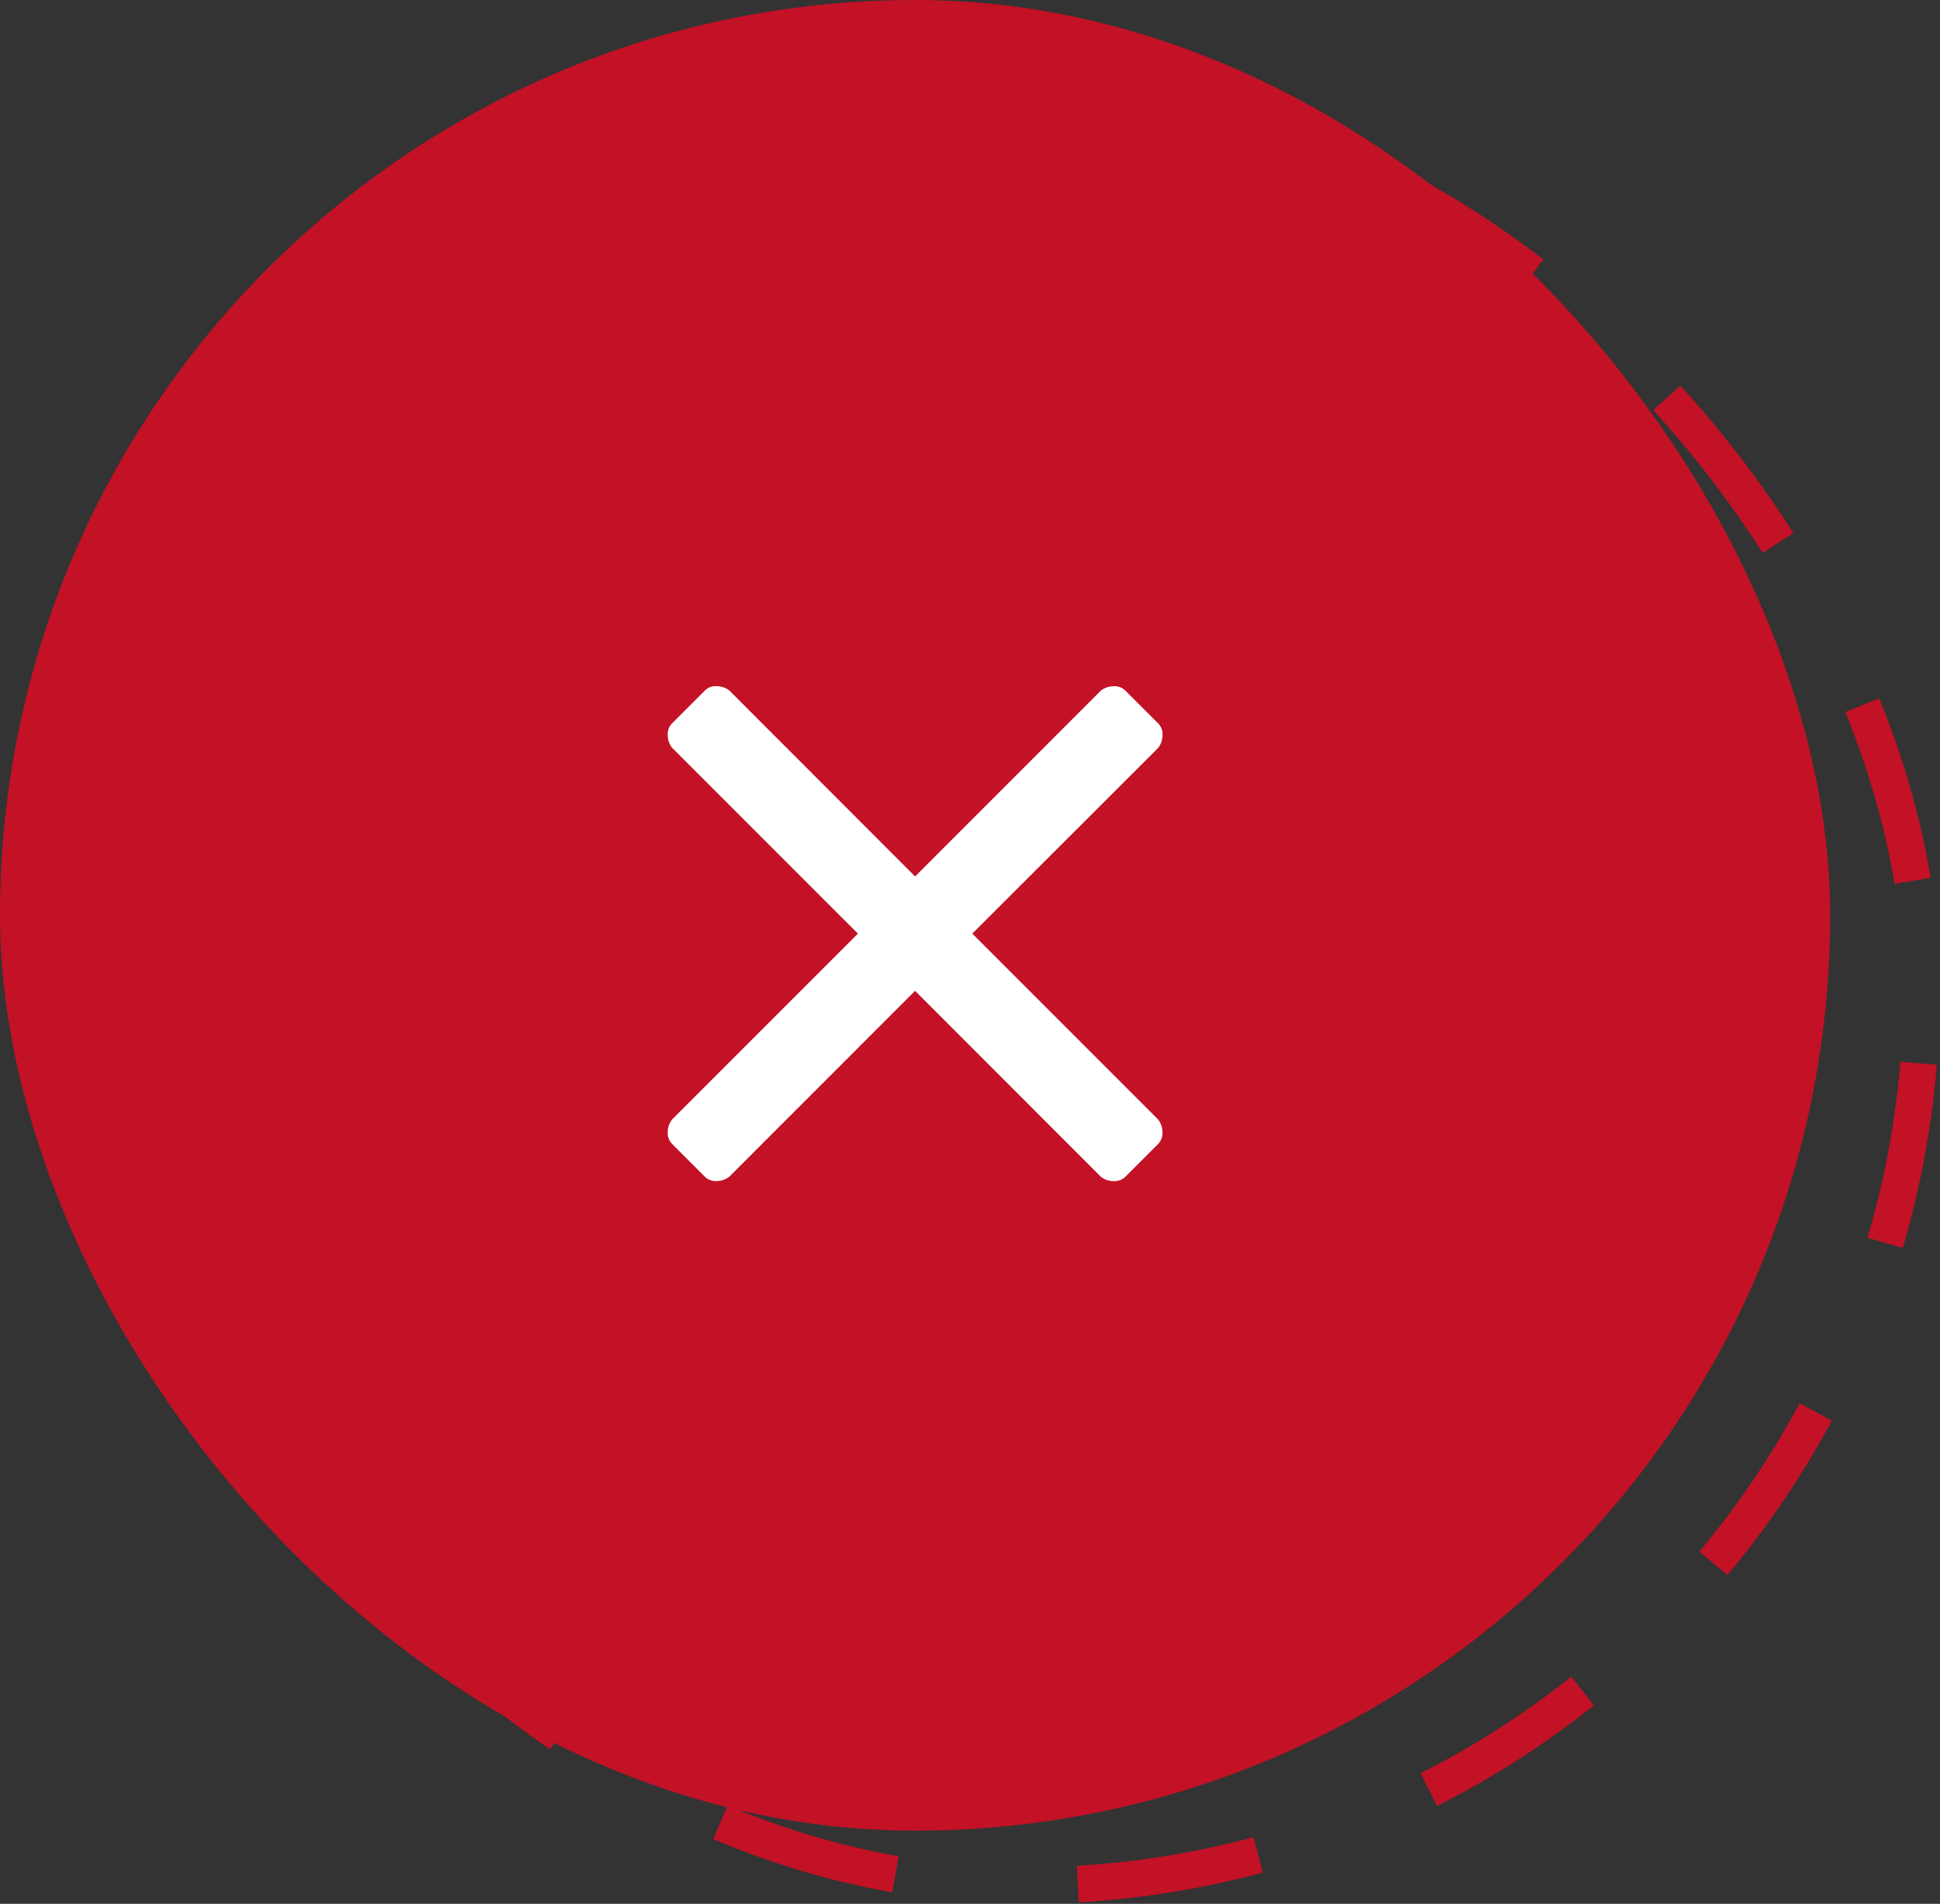 <svg xmlns="http://www.w3.org/2000/svg" width="53" height="52" viewBox="0 0 53 52">
  <rect x="0" y="0" width="53" height="52" fill="#333333" stroke="none"/>
  <g id="Group_5265" data-name="Group 5265" transform="translate(24152 7112)">
    <g id="key-exclusion" transform="translate(-24318 -9069)">
      <g id="Rectangle_1195" data-name="Rectangle 1195" transform="translate(169 1959)" fill="none" stroke="#c31126" stroke-width="1" stroke-dasharray="5">
        <rect width="50" height="50" rx="25" stroke="none"/>
        <rect x="0.5" y="0.5" width="49" height="49" rx="24.5" fill="none"/>
      </g>
      <rect id="Rectangle_1196" data-name="Rectangle 1196" width="50" height="50" rx="25" transform="translate(166 1957)" fill="#c31126"/>
      <path id="Path_1018" data-name="Path 1018" d="M9.063-7.5l5.078,5.078a.571.571,0,0,1,.117.352.422.422,0,0,1-.117.313l-.9.9a.422.422,0,0,1-.312.117.571.571,0,0,1-.352-.117L7.5-5.937,2.422-.859a.571.571,0,0,1-.352.117.422.422,0,0,1-.312-.117l-.9-.9A.422.422,0,0,1,.742-2.07a.571.571,0,0,1,.117-.352L5.938-7.5.859-12.578a.571.571,0,0,1-.117-.352.422.422,0,0,1,.117-.312l.9-.9a.422.422,0,0,1,.313-.117.571.571,0,0,1,.352.117L7.5-9.062l5.078-5.078a.571.571,0,0,1,.352-.117.422.422,0,0,1,.313.117l.9.9a.422.422,0,0,1,.117.313.571.571,0,0,1-.117.352Z" transform="translate(183.5 1990)" fill="#fff"/>
    </g>
  </g>
</svg>
